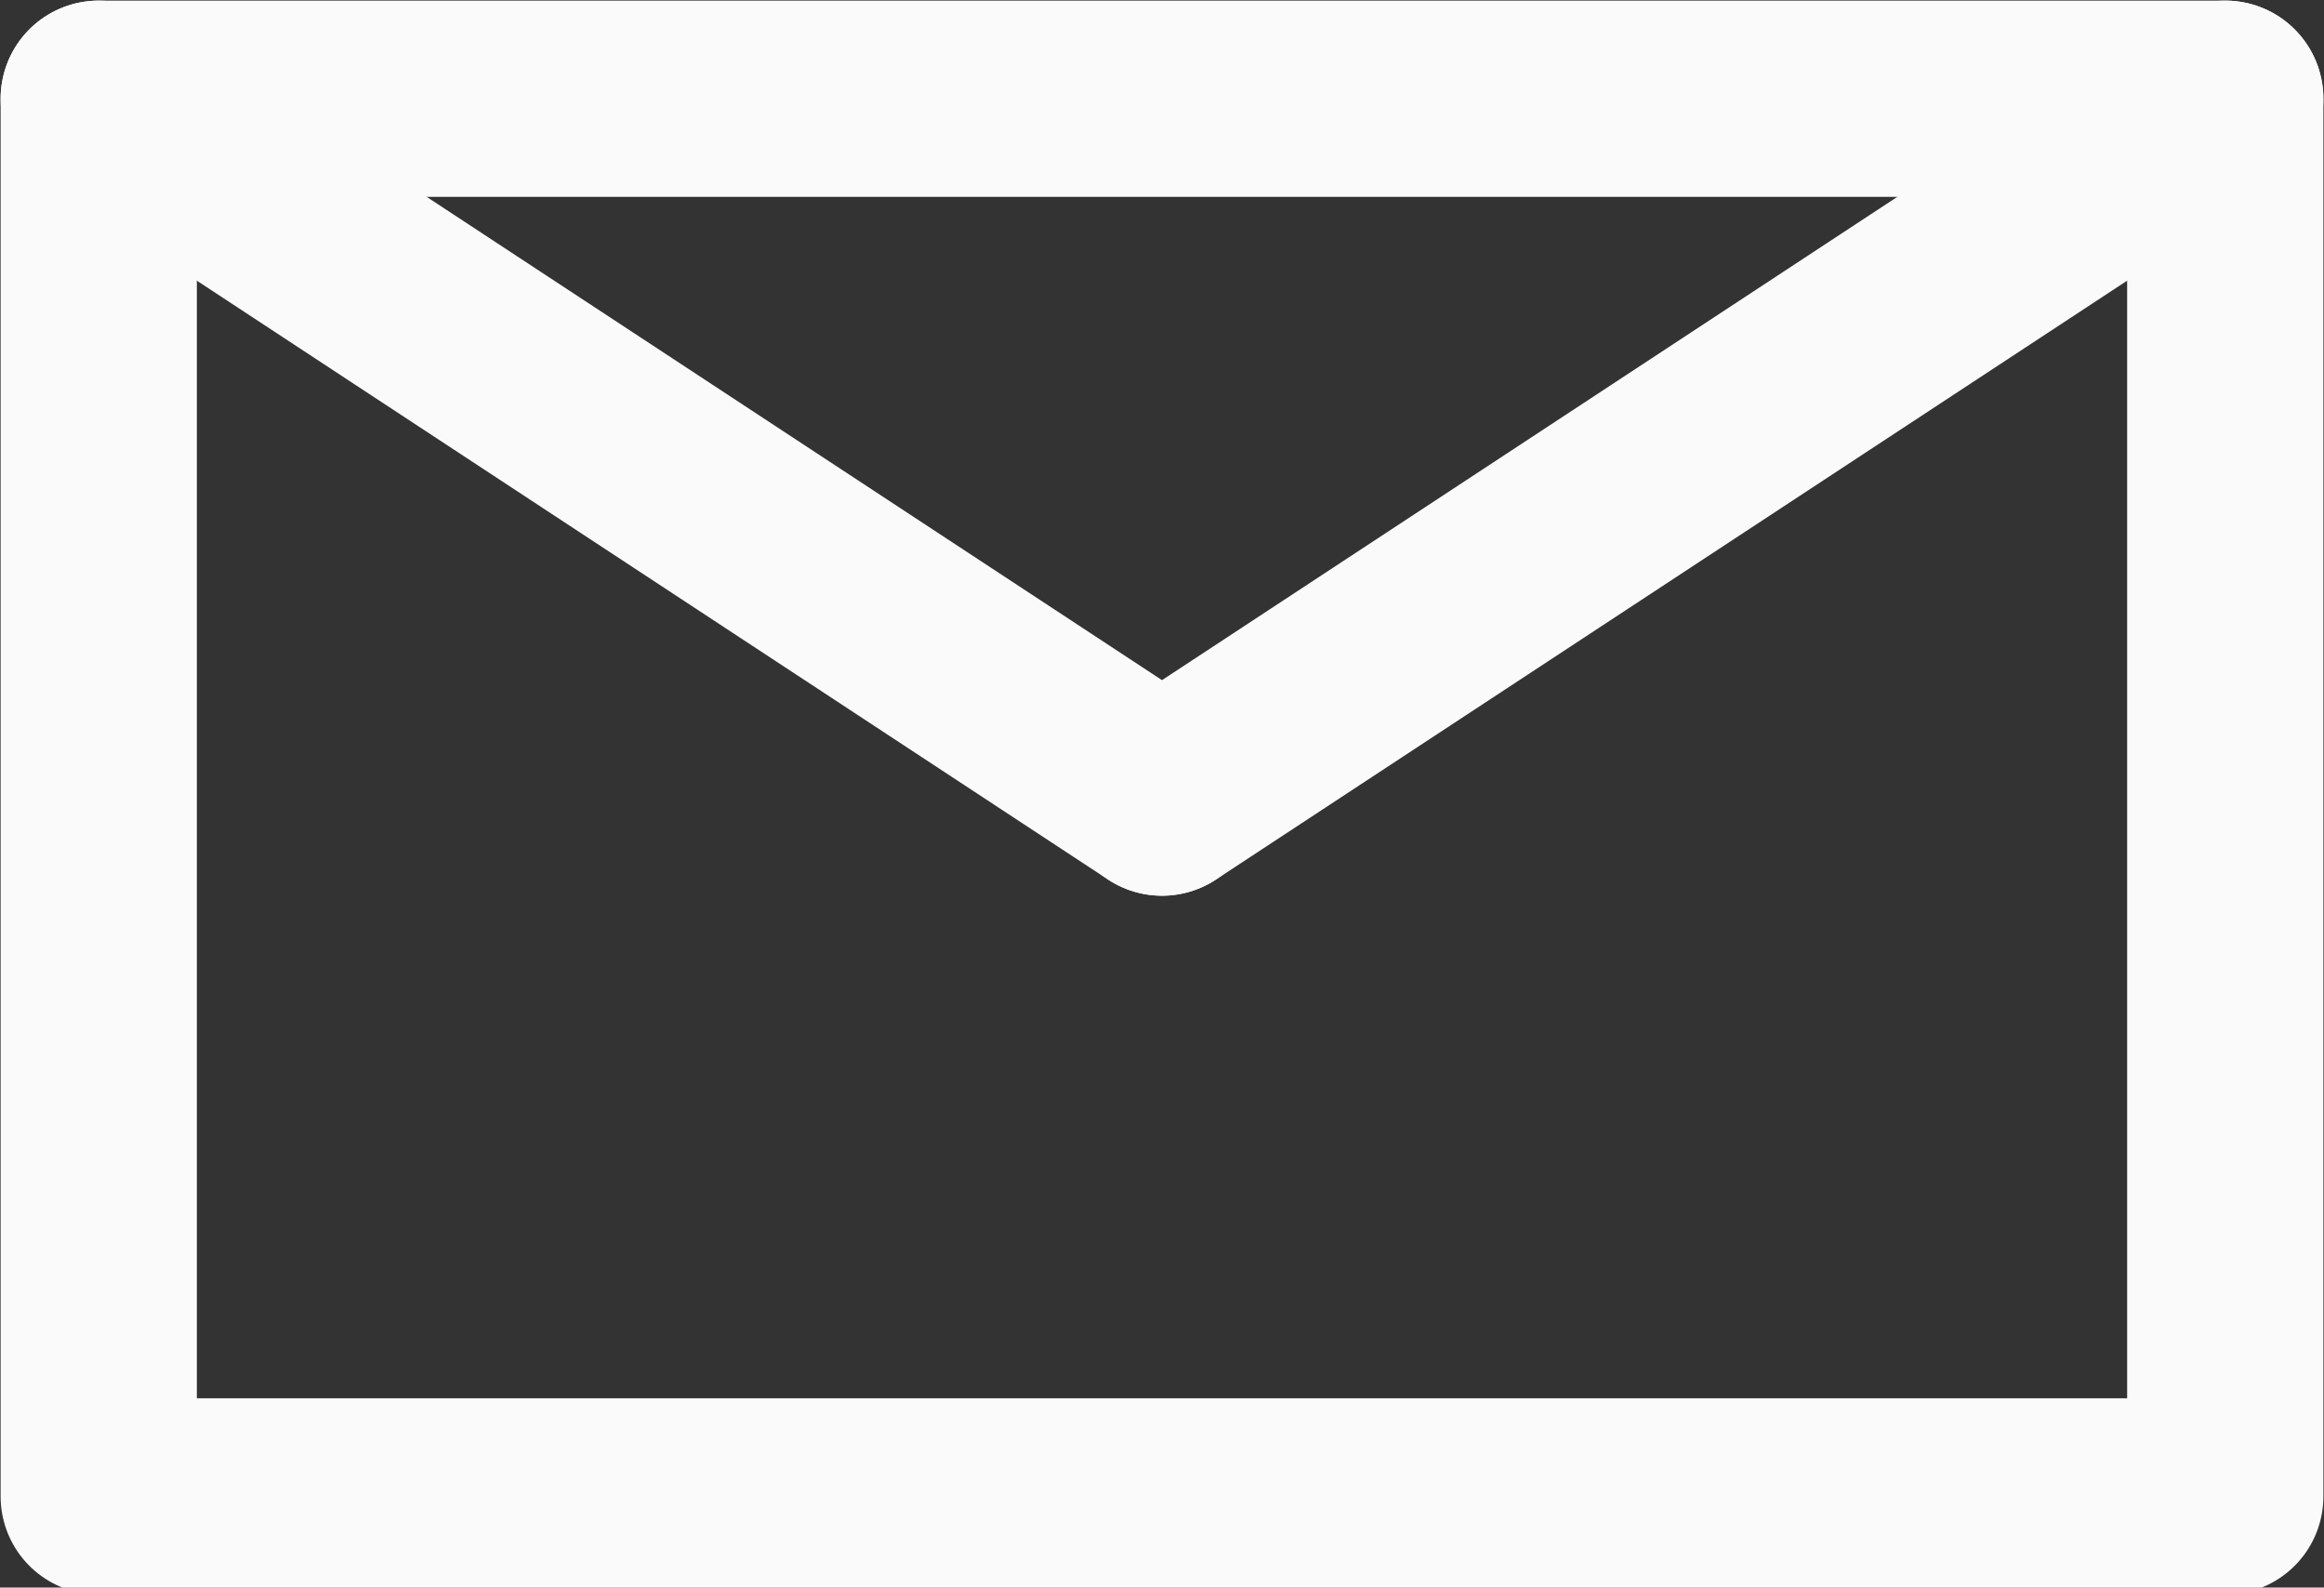<?xml version="1.0" encoding="utf-8"?>
<!-- Generator: Adobe Illustrator 21.0.0, SVG Export Plug-In . SVG Version: 6.00 Build 0)  -->
<svg version="1.1" id="Layer_1" xmlns="http://www.w3.org/2000/svg" xmlns:xlink="http://www.w3.org/1999/xlink" x="0px" y="0px"
	 viewBox="0 0 30.6 20.9" style="enable-background:new 0 0 30.6 20.9;" xml:space="preserve">
<rect x="0" y="0" width="30.6" height="20.9" fill="#333333" stroke="none"/>
<style type="text/css">
	.st0{fill:none;stroke:#FAFAFA;stroke-width:2.584;stroke-linecap:round;stroke-linejoin:round;stroke-miterlimit:10;}
</style>
<g>
	<rect x="1.3" y="1.3" class="st0" width="28" height="18.4"/>
	<line class="st0" x1="15.3" y1="10.5" x2="29.3" y2="1.3"/>
	<line class="st0" x1="15.3" y1="10.5" x2="1.3" y2="1.3"/>
</g>
</svg>
